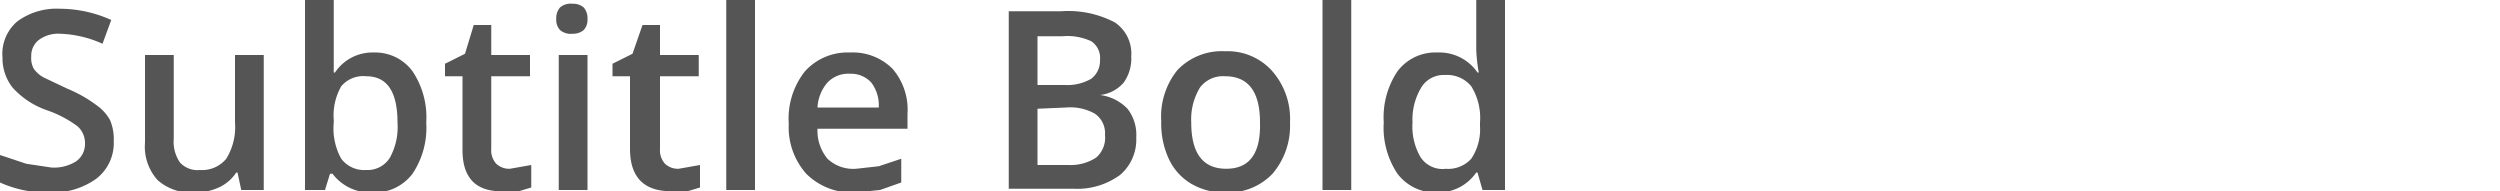<svg id="Layer_1" data-name="Layer 1" xmlns="http://www.w3.org/2000/svg" viewBox="0 0 200 15.3"><defs><style>.cls-1{fill:#555;}</style></defs><title>SubtitleBold-EN</title><path class="cls-1" d="M9.1,11.3a3.6,3.6,0,0,1-1.4,3A6,6,0,0,1,4,15.4a9.1,9.1,0,0,1-4-.8V12.4l2.1.7,2,.3a3.3,3.3,0,0,0,2-.5,1.7,1.7,0,0,0,.7-1.4,1.8,1.8,0,0,0-.6-1.4A9.1,9.1,0,0,0,3.7,8.8,6.6,6.6,0,0,1,1,7,3.8,3.8,0,0,1,.2,4.6,3.4,3.4,0,0,1,1.4,1.7,5.3,5.3,0,0,1,4.8.7a10,10,0,0,1,4.1.9L8.2,3.5a8.9,8.9,0,0,0-3.4-.8,2.6,2.6,0,0,0-1.7.5,1.6,1.6,0,0,0-.6,1.3,1.8,1.8,0,0,0,.2,1,2.4,2.4,0,0,0,.8.7l1.9.9A10.6,10.6,0,0,1,7.7,8.4,3.6,3.6,0,0,1,8.8,9.6,3.9,3.9,0,0,1,9.1,11.3Z"/><path class="cls-1" d="M19.3,15.2,19,13.8h-.1A3.3,3.3,0,0,1,17.5,15a4.6,4.6,0,0,1-2,.4,4,4,0,0,1-2.9-1,4,4,0,0,1-1-3V4.4h2.3v6.7a2.9,2.9,0,0,0,.5,1.9,1.9,1.9,0,0,0,1.6.6,2.5,2.5,0,0,0,2.1-.9,4.8,4.8,0,0,0,.7-2.9V4.4h2.3V15.2Z"/><path class="cls-1" d="M29.9,4.2A3.7,3.7,0,0,1,33,5.7a6.6,6.6,0,0,1,1.1,4.1A6.6,6.6,0,0,1,33,13.9a3.8,3.8,0,0,1-3.2,1.5,3.8,3.8,0,0,1-3.2-1.5h-.2l-.4,1.3H24.4V0h2.3V3.6q0,.4,0,1.2v1h.1A3.6,3.6,0,0,1,29.9,4.2Zm-.6,1.9a2.3,2.3,0,0,0-2,.8,4.7,4.7,0,0,0-.6,2.7v.2a5,5,0,0,0,.6,2.9,2.3,2.3,0,0,0,2,.9,2.1,2.1,0,0,0,1.9-1,5.1,5.1,0,0,0,.6-2.8Q31.8,6.1,29.3,6.1Z"/><path class="cls-1" d="M40.8,13.5l1.7-.3V15l-1,.3H40.3Q37,15.4,37,12V6.1H35.6v-1l1.6-.8L37.9,2h1.4V4.4h3.1V6.1H39.3v5.8a1.6,1.6,0,0,0,.4,1.2A1.5,1.5,0,0,0,40.8,13.5Z"/><path class="cls-1" d="M44.5,1.5a1.3,1.3,0,0,1,.3-.9,1.3,1.3,0,0,1,1-.3,1.3,1.3,0,0,1,.9.3,1.3,1.3,0,0,1,.3.9,1.2,1.2,0,0,1-.3.9,1.3,1.3,0,0,1-.9.3,1.3,1.3,0,0,1-1-.3A1.2,1.2,0,0,1,44.5,1.5ZM47,15.2H44.7V4.4H47Z"/><path class="cls-1" d="M54.3,13.5l1.7-.3V15l-1,.3H53.7q-3.3,0-3.3-3.4V6.1H49v-1l1.6-.8L51.4,2h1.4V4.4h3.1V6.1H52.8v5.8a1.6,1.6,0,0,0,.4,1.2A1.5,1.5,0,0,0,54.3,13.5Z"/><path class="cls-1" d="M60.4,15.2H58.1V0h2.3Z"/><path class="cls-1" d="M68.4,15.4a5.2,5.2,0,0,1-3.9-1.5,5.6,5.6,0,0,1-1.4-4,6.1,6.1,0,0,1,1.3-4.2A4.6,4.6,0,0,1,68,4.2a4.5,4.5,0,0,1,3.4,1.3,5,5,0,0,1,1.2,3.6v1.2H65.4a3.5,3.5,0,0,0,.8,2.4,3,3,0,0,0,2.3.8l1.8-.2,1.8-.6v1.9l-1.7.6ZM68,5.9a2.3,2.3,0,0,0-1.8.7,3.3,3.3,0,0,0-.8,2h4.9a3,3,0,0,0-.6-2A2.2,2.2,0,0,0,68,5.9Z"/><path class="cls-1" d="M80.7.9h4.2a8,8,0,0,1,4.3.9,3,3,0,0,1,1.3,2.7,3.3,3.3,0,0,1-.6,2.1,2.9,2.9,0,0,1-1.9,1h0a3.7,3.7,0,0,1,2.2,1.1,3.4,3.4,0,0,1,.7,2.3,3.7,3.7,0,0,1-1.3,3,5.8,5.8,0,0,1-3.7,1.1H80.7ZM83,6.8h2.2a3.8,3.8,0,0,0,2.1-.5A1.8,1.8,0,0,0,88,4.8a1.6,1.6,0,0,0-.7-1.5A4.5,4.5,0,0,0,85,2.9H83Zm0,1.9v4.5h2.5a3.7,3.7,0,0,0,2.2-.6,2.1,2.1,0,0,0,.7-1.8,1.9,1.9,0,0,0-.8-1.7,4,4,0,0,0-2.3-.5Z"/><path class="cls-1" d="M103.2,9.8a5.9,5.9,0,0,1-1.4,4.1,4.9,4.9,0,0,1-3.8,1.5,5.2,5.2,0,0,1-2.7-.7,4.5,4.5,0,0,1-1.8-2,6.7,6.7,0,0,1-.6-3,5.9,5.9,0,0,1,1.3-4.1,4.9,4.9,0,0,1,3.8-1.5,4.8,4.8,0,0,1,3.7,1.5A5.8,5.8,0,0,1,103.2,9.8Zm-7.9,0q0,3.7,2.8,3.7t2.7-3.7q0-3.7-2.8-3.7A2.3,2.3,0,0,0,96,7,4.9,4.9,0,0,0,95.3,9.8Z"/><path class="cls-1" d="M108.1,15.2h-2.3V0h2.3Z"/><path class="cls-1" d="M115,15.4a3.8,3.8,0,0,1-3.2-1.5,6.6,6.6,0,0,1-1.1-4.1,6.6,6.6,0,0,1,1.1-4.1,3.8,3.8,0,0,1,3.2-1.5,3.7,3.7,0,0,1,3.2,1.6h.1a13.8,13.8,0,0,1-.2-1.8V0h2.3V15.2h-1.8l-.4-1.4h-.1A3.7,3.7,0,0,1,115,15.4Zm.6-1.9a2.5,2.5,0,0,0,2.1-.8,4.2,4.2,0,0,0,.7-2.6V9.8a4.8,4.8,0,0,0-.7-2.9,2.5,2.5,0,0,0-2.1-.9,2.1,2.1,0,0,0-1.9,1,5,5,0,0,0-.7,2.8,4.9,4.9,0,0,0,.6,2.7A2.1,2.1,0,0,0,115.7,13.5Z"/></svg>